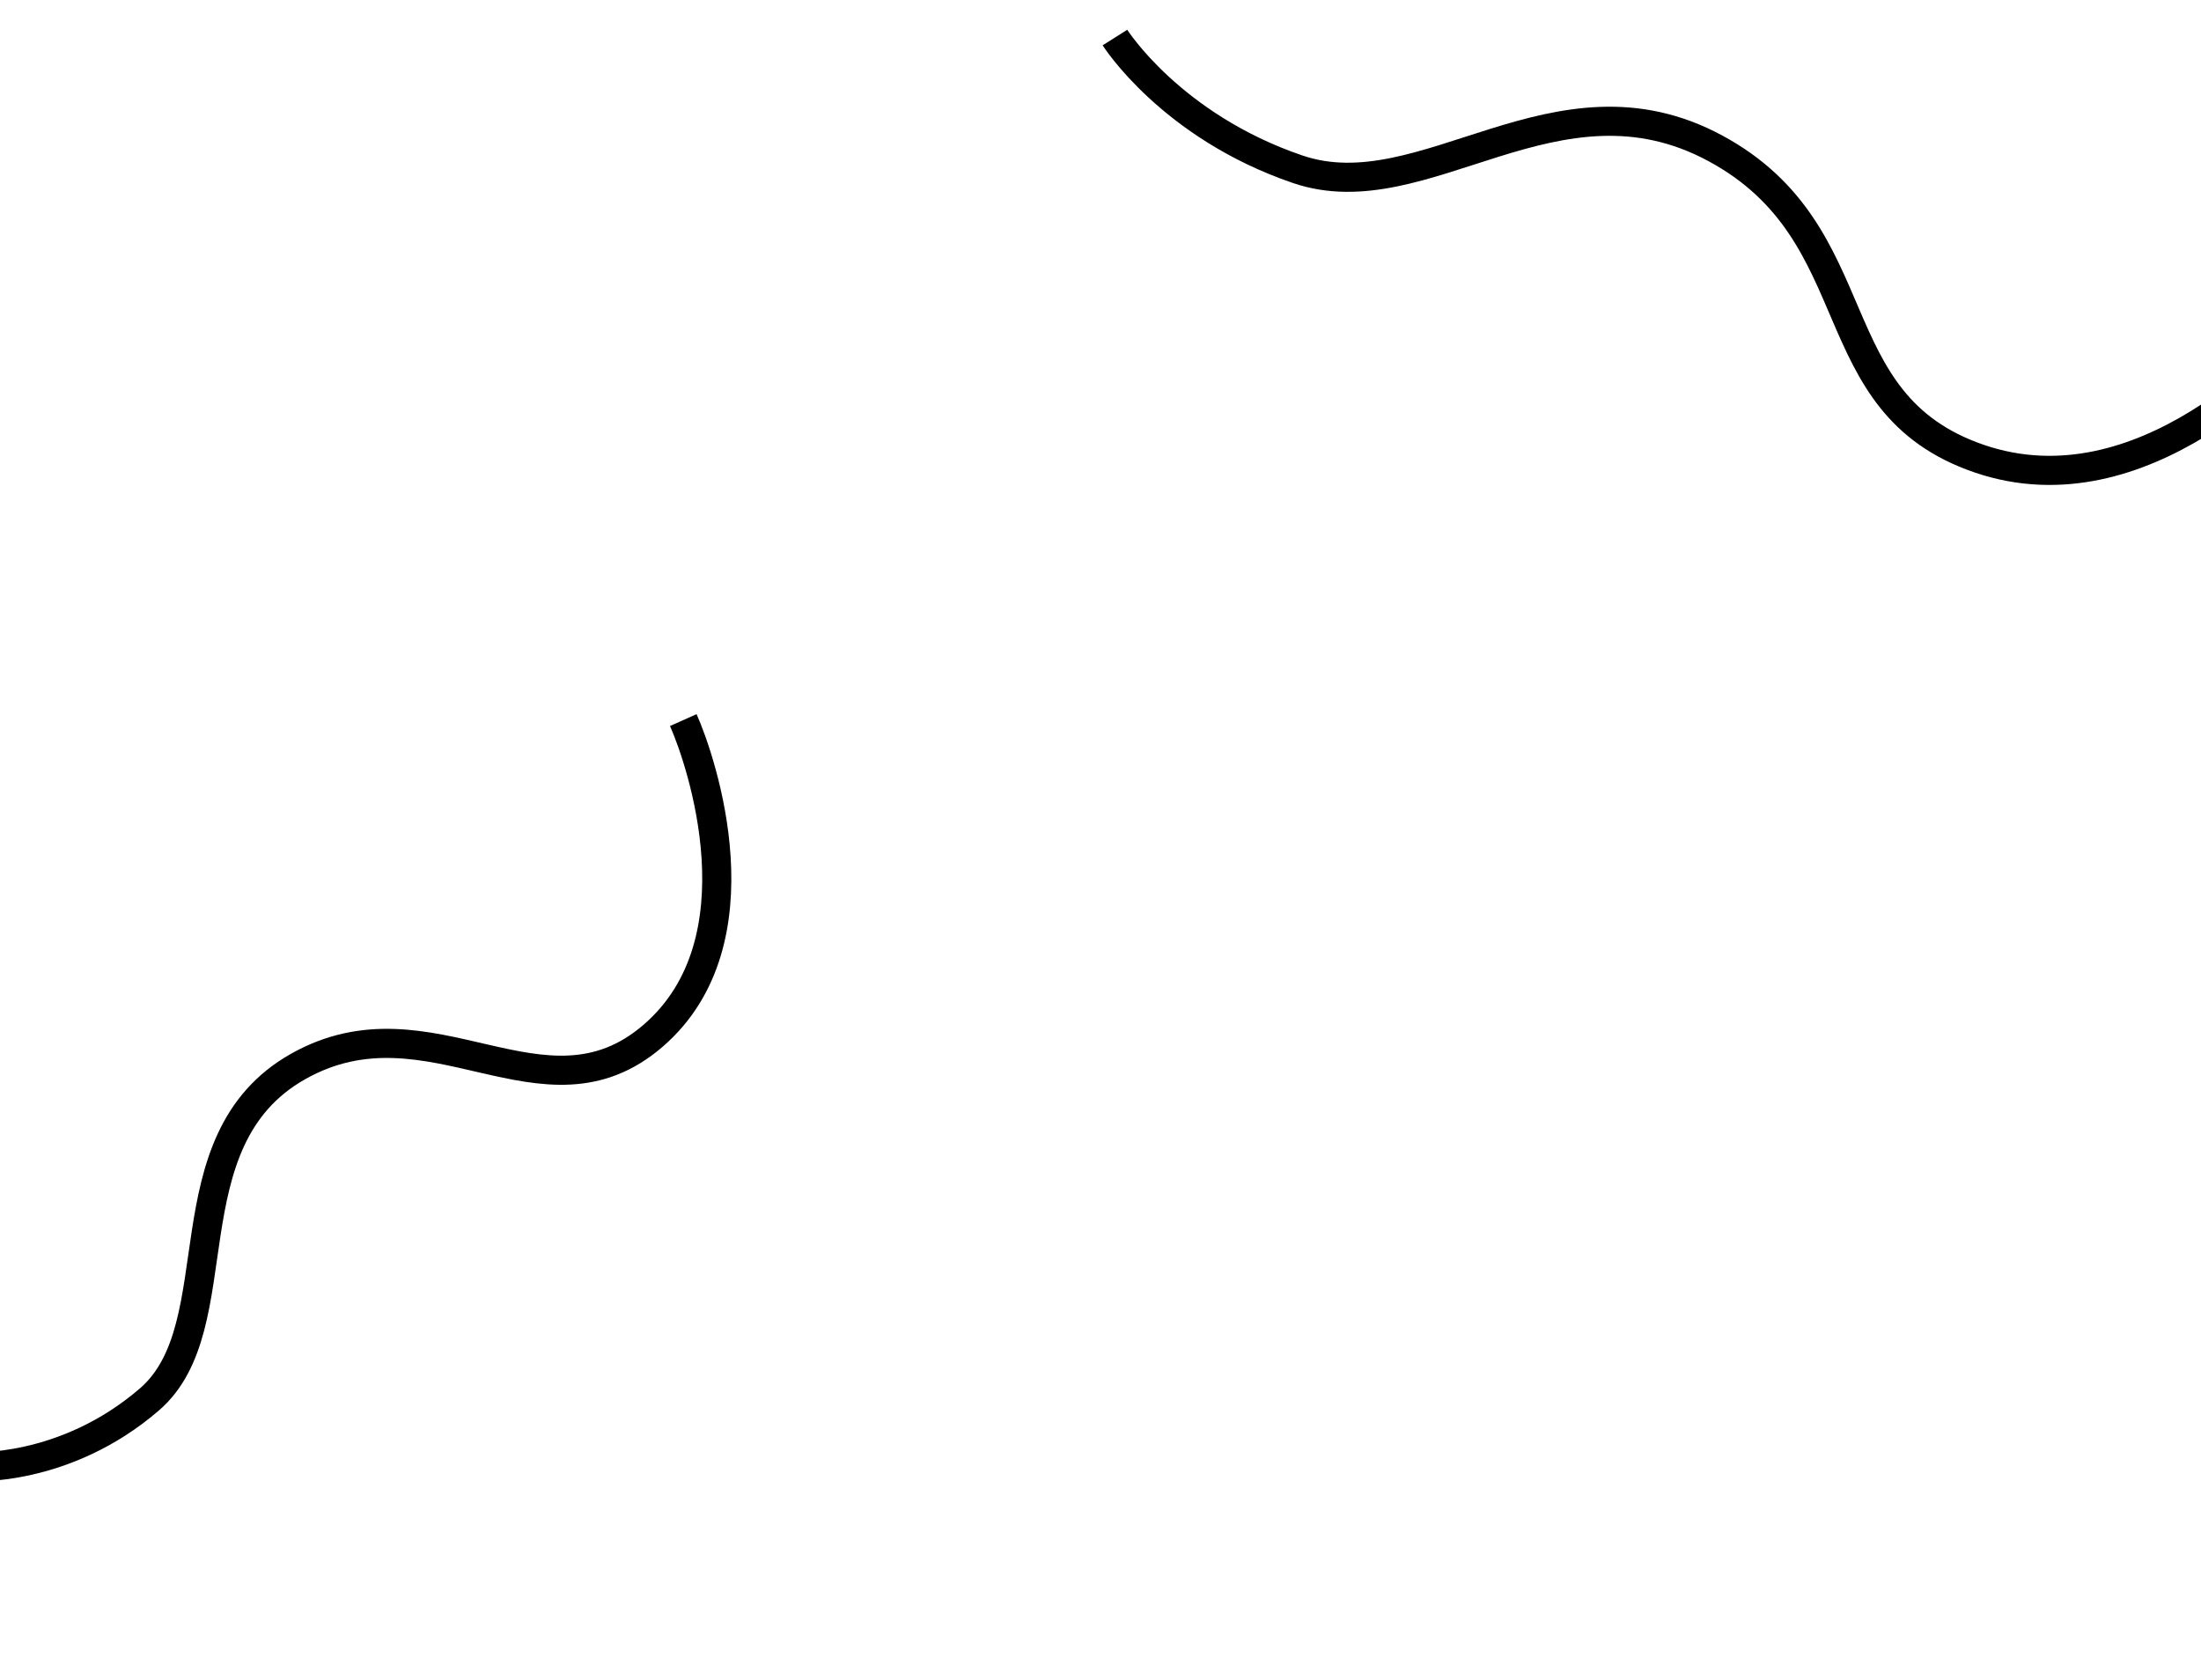 <svg width="1512" height="1154" viewBox="0 0 1512 1154" fill="none" xmlns="http://www.w3.org/2000/svg">
<g filter="url(#filter0_d_833_668)">
<path d="M461.391 486.611C473.811 514.431 516.013 638.393 440.65 703.438C365.288 768.483 287.657 673.277 196.777 724.551C105.896 775.825 153.244 902.595 94.736 953.15C36.228 1003.7 -28 999.459 -28 999.459" stroke="black" stroke-width="20"/>
</g>
<g filter="url(#filter1_d_833_668)">
<path d="M1580.65 216.212C1563.75 235.015 1464.04 345.385 1351.79 307.087C1239.55 268.788 1279.65 152.861 1170.37 93.869C1061.09 34.877 970.683 137.975 883.488 108.269C796.293 78.563 757.925 17.785 757.925 17.785" stroke="black" stroke-width="20"/>
</g>
<defs>
<filter id="filter0_d_833_668" x="-40.164" y="470.47" width="562.197" height="567.431" filterUnits="userSpaceOnUse" color-interpolation-filters="sRGB">
<feFlood flood-opacity="0" result="BackgroundImageFix"/>
<feColorMatrix in="SourceAlpha" type="matrix" values="0 0 0 0 0 0 0 0 0 0 0 0 0 0 0 0 0 0 127 0" result="hardAlpha"/>
<feOffset dx="8" dy="8"/>
<feGaussianBlur stdDeviation="10"/>
<feComposite in2="hardAlpha" operator="out"/>
<feColorMatrix type="matrix" values="0 0 0 0 0.298 0 0 0 0 0.471 0 0 0 0 0.224 0 0 0 1 0"/>
<feBlend mode="normal" in2="BackgroundImageFix" result="effect1_dropShadow_833_668"/>
<feBlend mode="normal" in="SourceGraphic" in2="effect1_dropShadow_833_668" result="shape"/>
</filter>
<filter id="filter1_d_833_668" x="737.529" y="0.755" width="878.723" height="352.339" filterUnits="userSpaceOnUse" color-interpolation-filters="sRGB">
<feFlood flood-opacity="0" result="BackgroundImageFix"/>
<feColorMatrix in="SourceAlpha" type="matrix" values="0 0 0 0 0 0 0 0 0 0 0 0 0 0 0 0 0 0 127 0" result="hardAlpha"/>
<feOffset dx="8" dy="8"/>
<feGaussianBlur stdDeviation="10"/>
<feComposite in2="hardAlpha" operator="out"/>
<feColorMatrix type="matrix" values="0 0 0 0 0.298 0 0 0 0 0.471 0 0 0 0 0.224 0 0 0 1 0"/>
<feBlend mode="normal" in2="BackgroundImageFix" result="effect1_dropShadow_833_668"/>
<feBlend mode="normal" in="SourceGraphic" in2="effect1_dropShadow_833_668" result="shape"/>
</filter>
</defs>
</svg>
